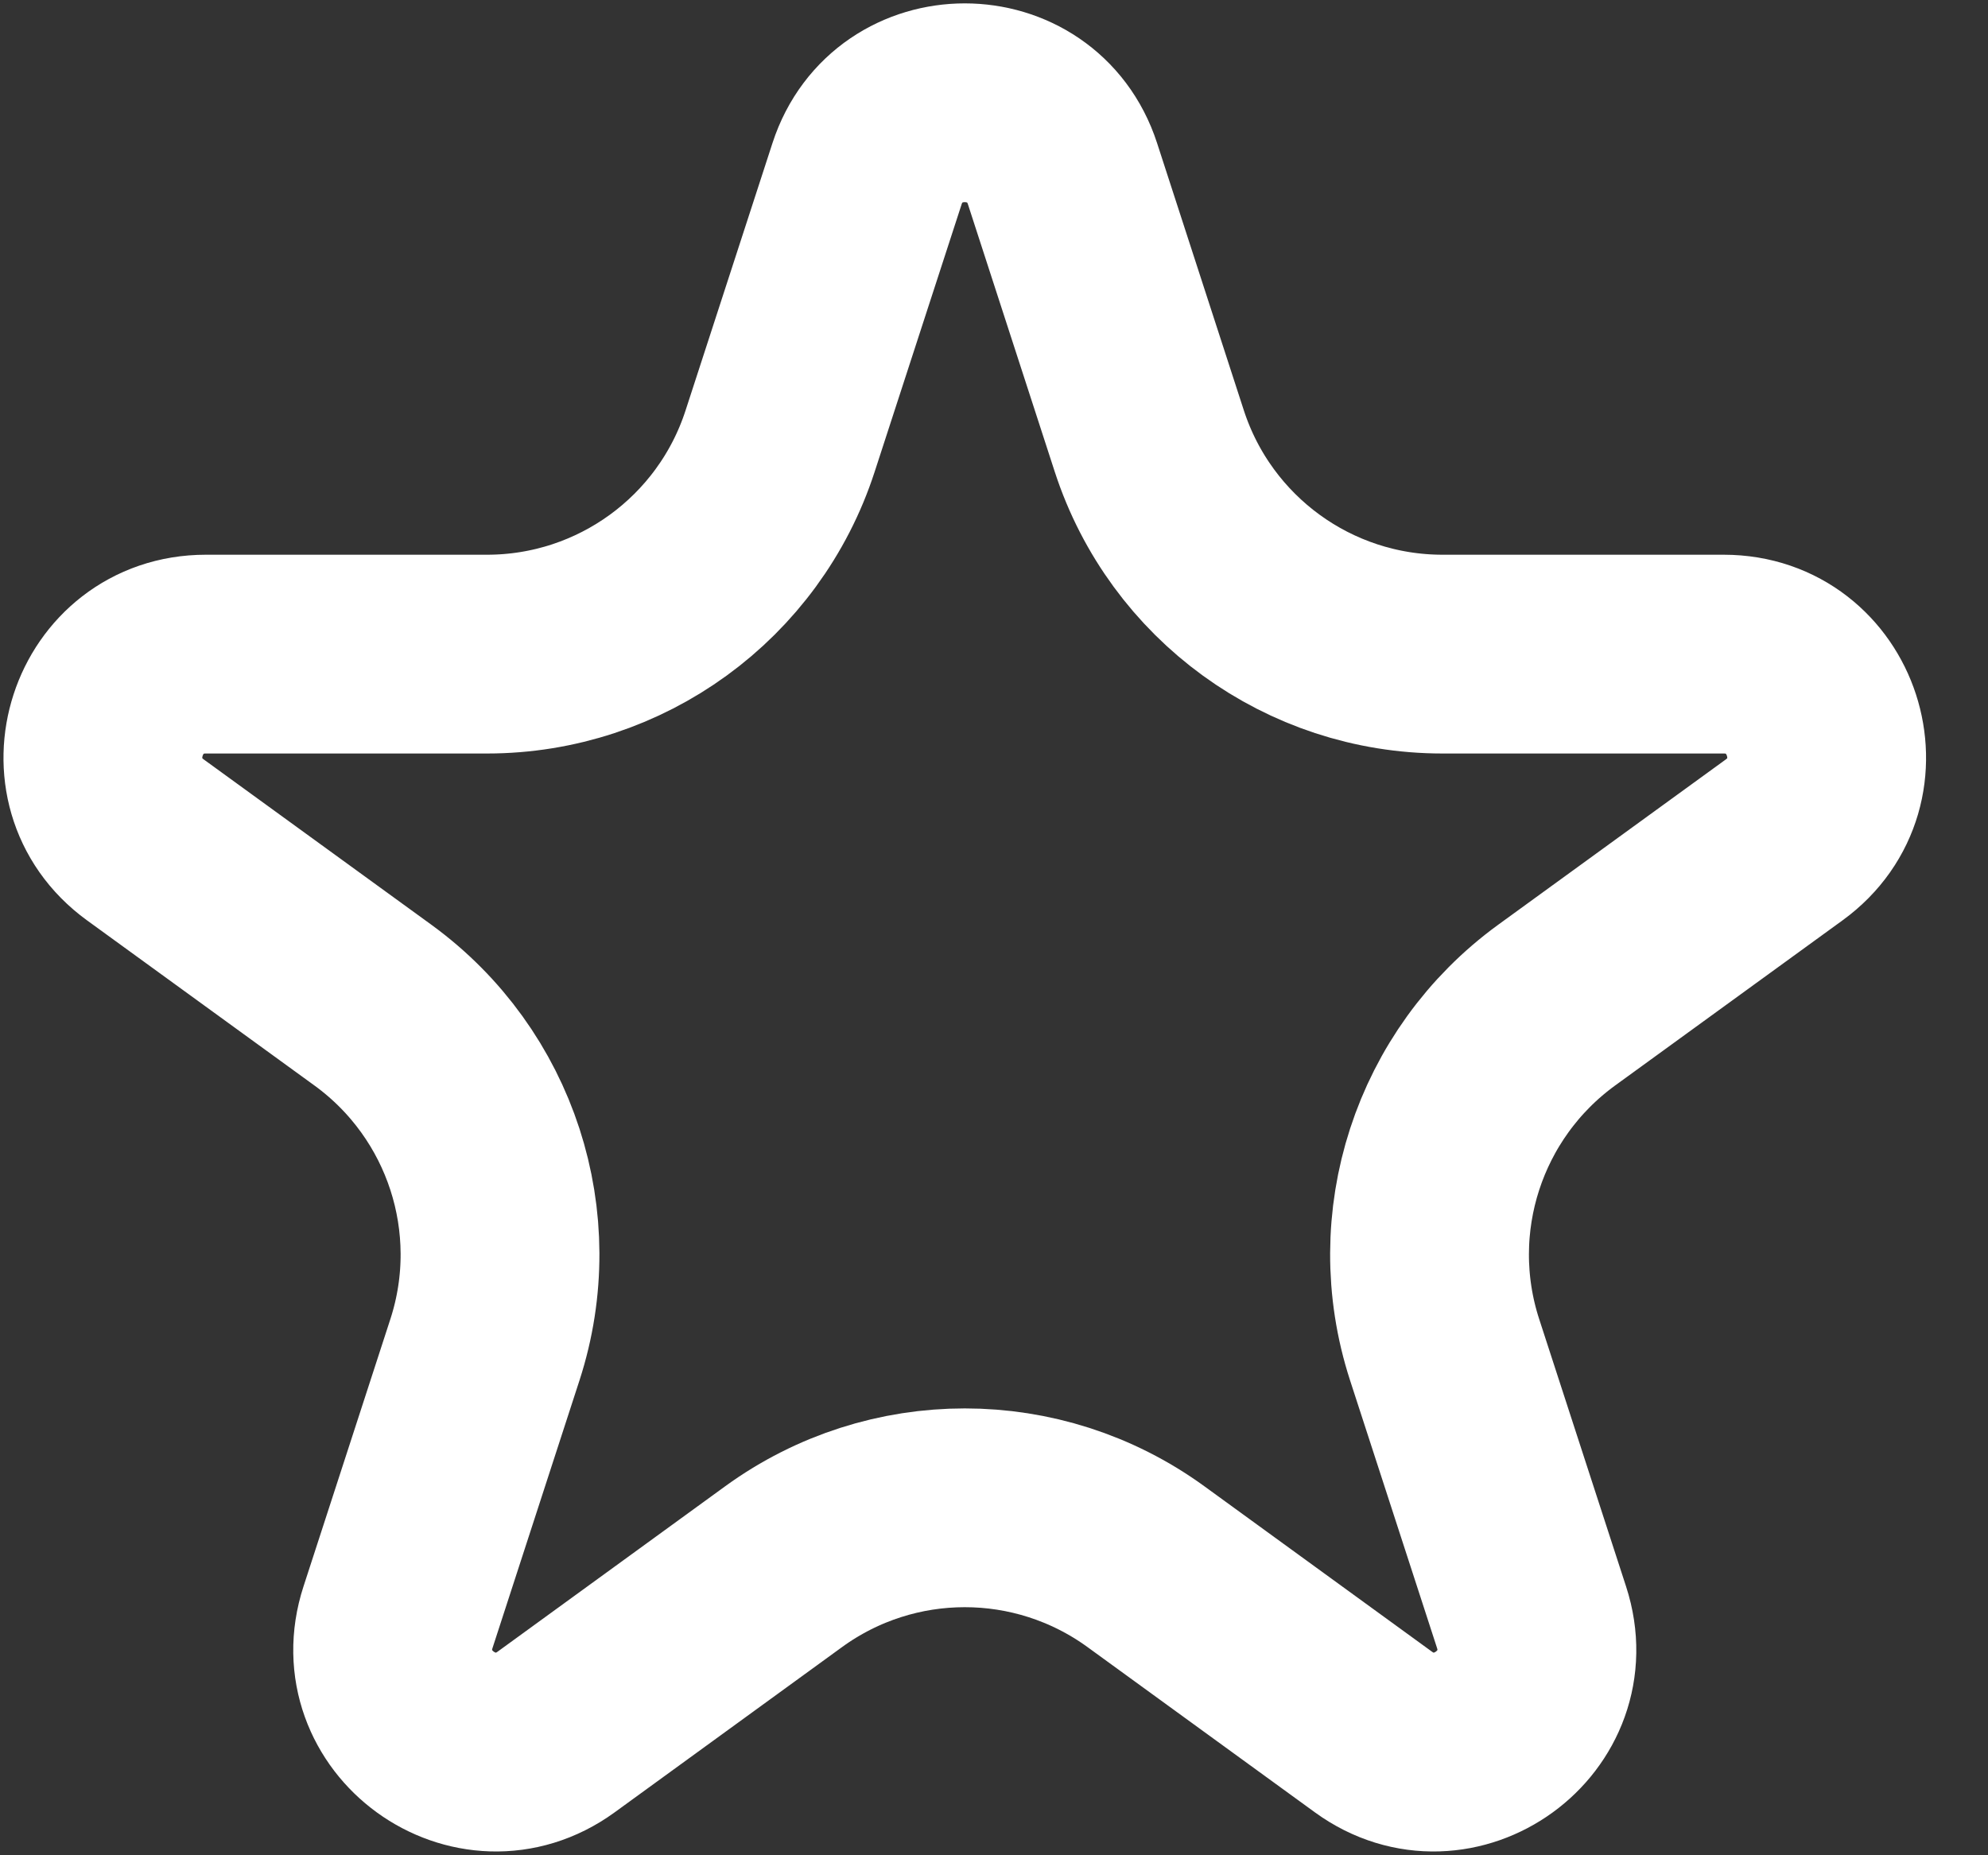 <svg width="15" height="14" viewBox="0 0 15 14" fill="none" xmlns="http://www.w3.org/2000/svg">
<rect x="0" y="0" width="15" height="14" fill="#333333" stroke="none"/>
<path d="M6.542 1.311C6.774 0.597 7.785 0.597 8.017 1.311L8.672 3.329C8.984 4.287 9.876 4.936 10.884 4.936H13.006C13.757 4.936 14.069 5.897 13.462 6.338L11.745 7.585C10.93 8.178 10.589 9.227 10.9 10.185L11.556 12.204C11.788 12.918 10.971 13.511 10.363 13.07L8.646 11.822C7.831 11.23 6.728 11.23 5.913 11.822L4.196 13.07C3.588 13.511 2.771 12.918 3.003 12.204L3.659 10.185C3.97 9.227 3.629 8.178 2.814 7.585L1.097 6.338C0.49 5.897 0.802 4.936 1.553 4.936L3.675 4.936C4.682 4.936 5.575 4.287 5.886 3.329L6.542 1.311Z" stroke="white" stroke-width="1.5"/>
</svg>
